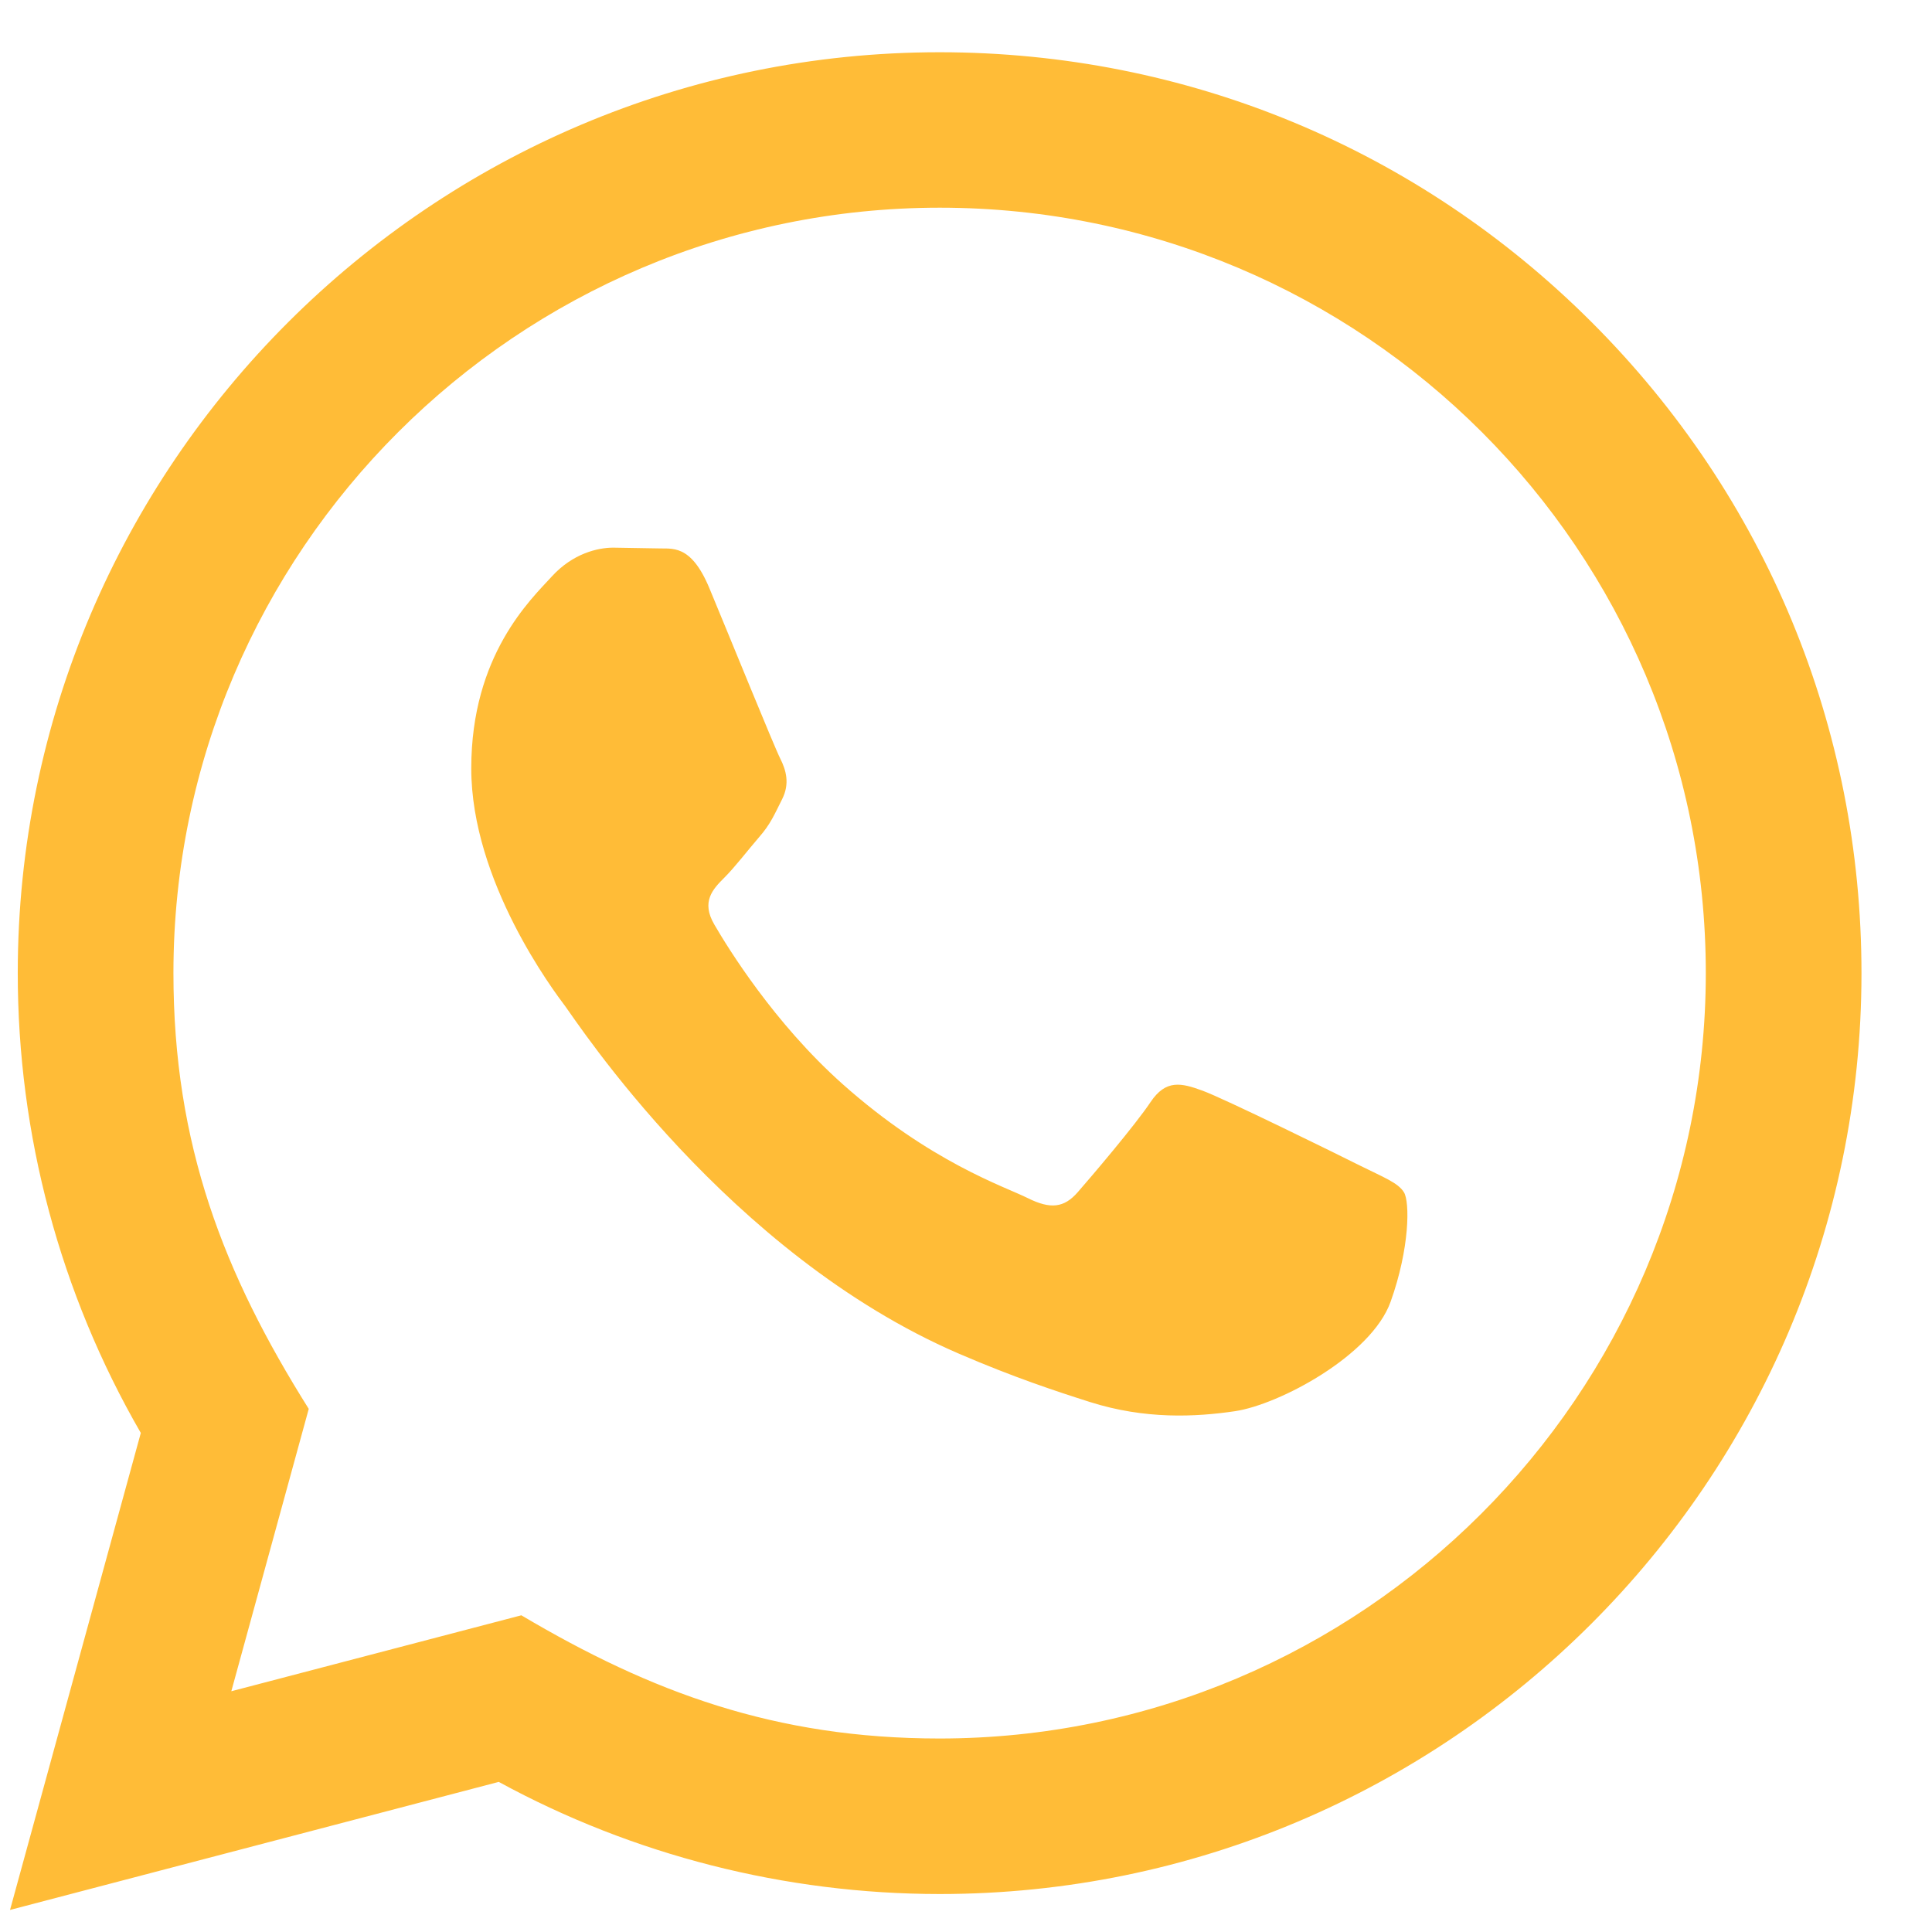 <svg width="26" height="26" viewBox="0 0 26 26" fill="none" xmlns="http://www.w3.org/2000/svg">
<path d="M0.135 25.703L1.895 19.284C0.809 17.404 0.238 15.274 0.239 13.09C0.242 6.261 5.807 0.703 12.645 0.703C15.963 0.704 19.078 1.995 21.421 4.337C23.763 6.678 25.052 9.791 25.051 13.101C25.048 19.931 19.483 25.489 12.645 25.489C10.569 25.488 8.524 24.968 6.712 23.98L0.135 25.703ZM7.016 21.738C8.765 22.774 10.434 23.395 12.641 23.396C18.324 23.396 22.953 18.777 22.956 13.099C22.958 7.41 18.351 2.797 12.649 2.795C6.962 2.795 2.336 7.414 2.334 13.091C2.333 15.409 3.013 17.144 4.155 18.96L3.113 22.76L7.016 21.738ZM18.894 16.046C18.817 15.917 18.611 15.84 18.3 15.685C17.99 15.529 16.466 14.78 16.181 14.677C15.898 14.574 15.691 14.522 15.483 14.832C15.277 15.142 14.682 15.84 14.502 16.046C14.321 16.252 14.14 16.278 13.83 16.123C13.52 15.968 12.521 15.642 11.337 14.587C10.416 13.766 9.793 12.752 9.613 12.442C9.432 12.133 9.594 11.965 9.748 11.811C9.888 11.672 10.058 11.449 10.214 11.268C10.371 11.089 10.422 10.96 10.527 10.752C10.63 10.546 10.579 10.365 10.501 10.21C10.422 10.056 9.803 8.531 9.545 7.912C9.293 7.309 9.037 7.39 8.847 7.38L8.253 7.37C8.046 7.37 7.71 7.447 7.426 7.758C7.143 8.068 6.342 8.816 6.342 10.34C6.342 11.864 7.452 13.336 7.607 13.542C7.762 13.748 9.792 16.875 12.902 18.216C13.641 18.535 14.219 18.725 14.669 18.868C15.411 19.103 16.087 19.07 16.621 18.991C17.217 18.902 18.455 18.242 18.714 17.519C18.973 16.795 18.973 16.175 18.894 16.046Z" fill="#FFBC37"/>
</svg>
